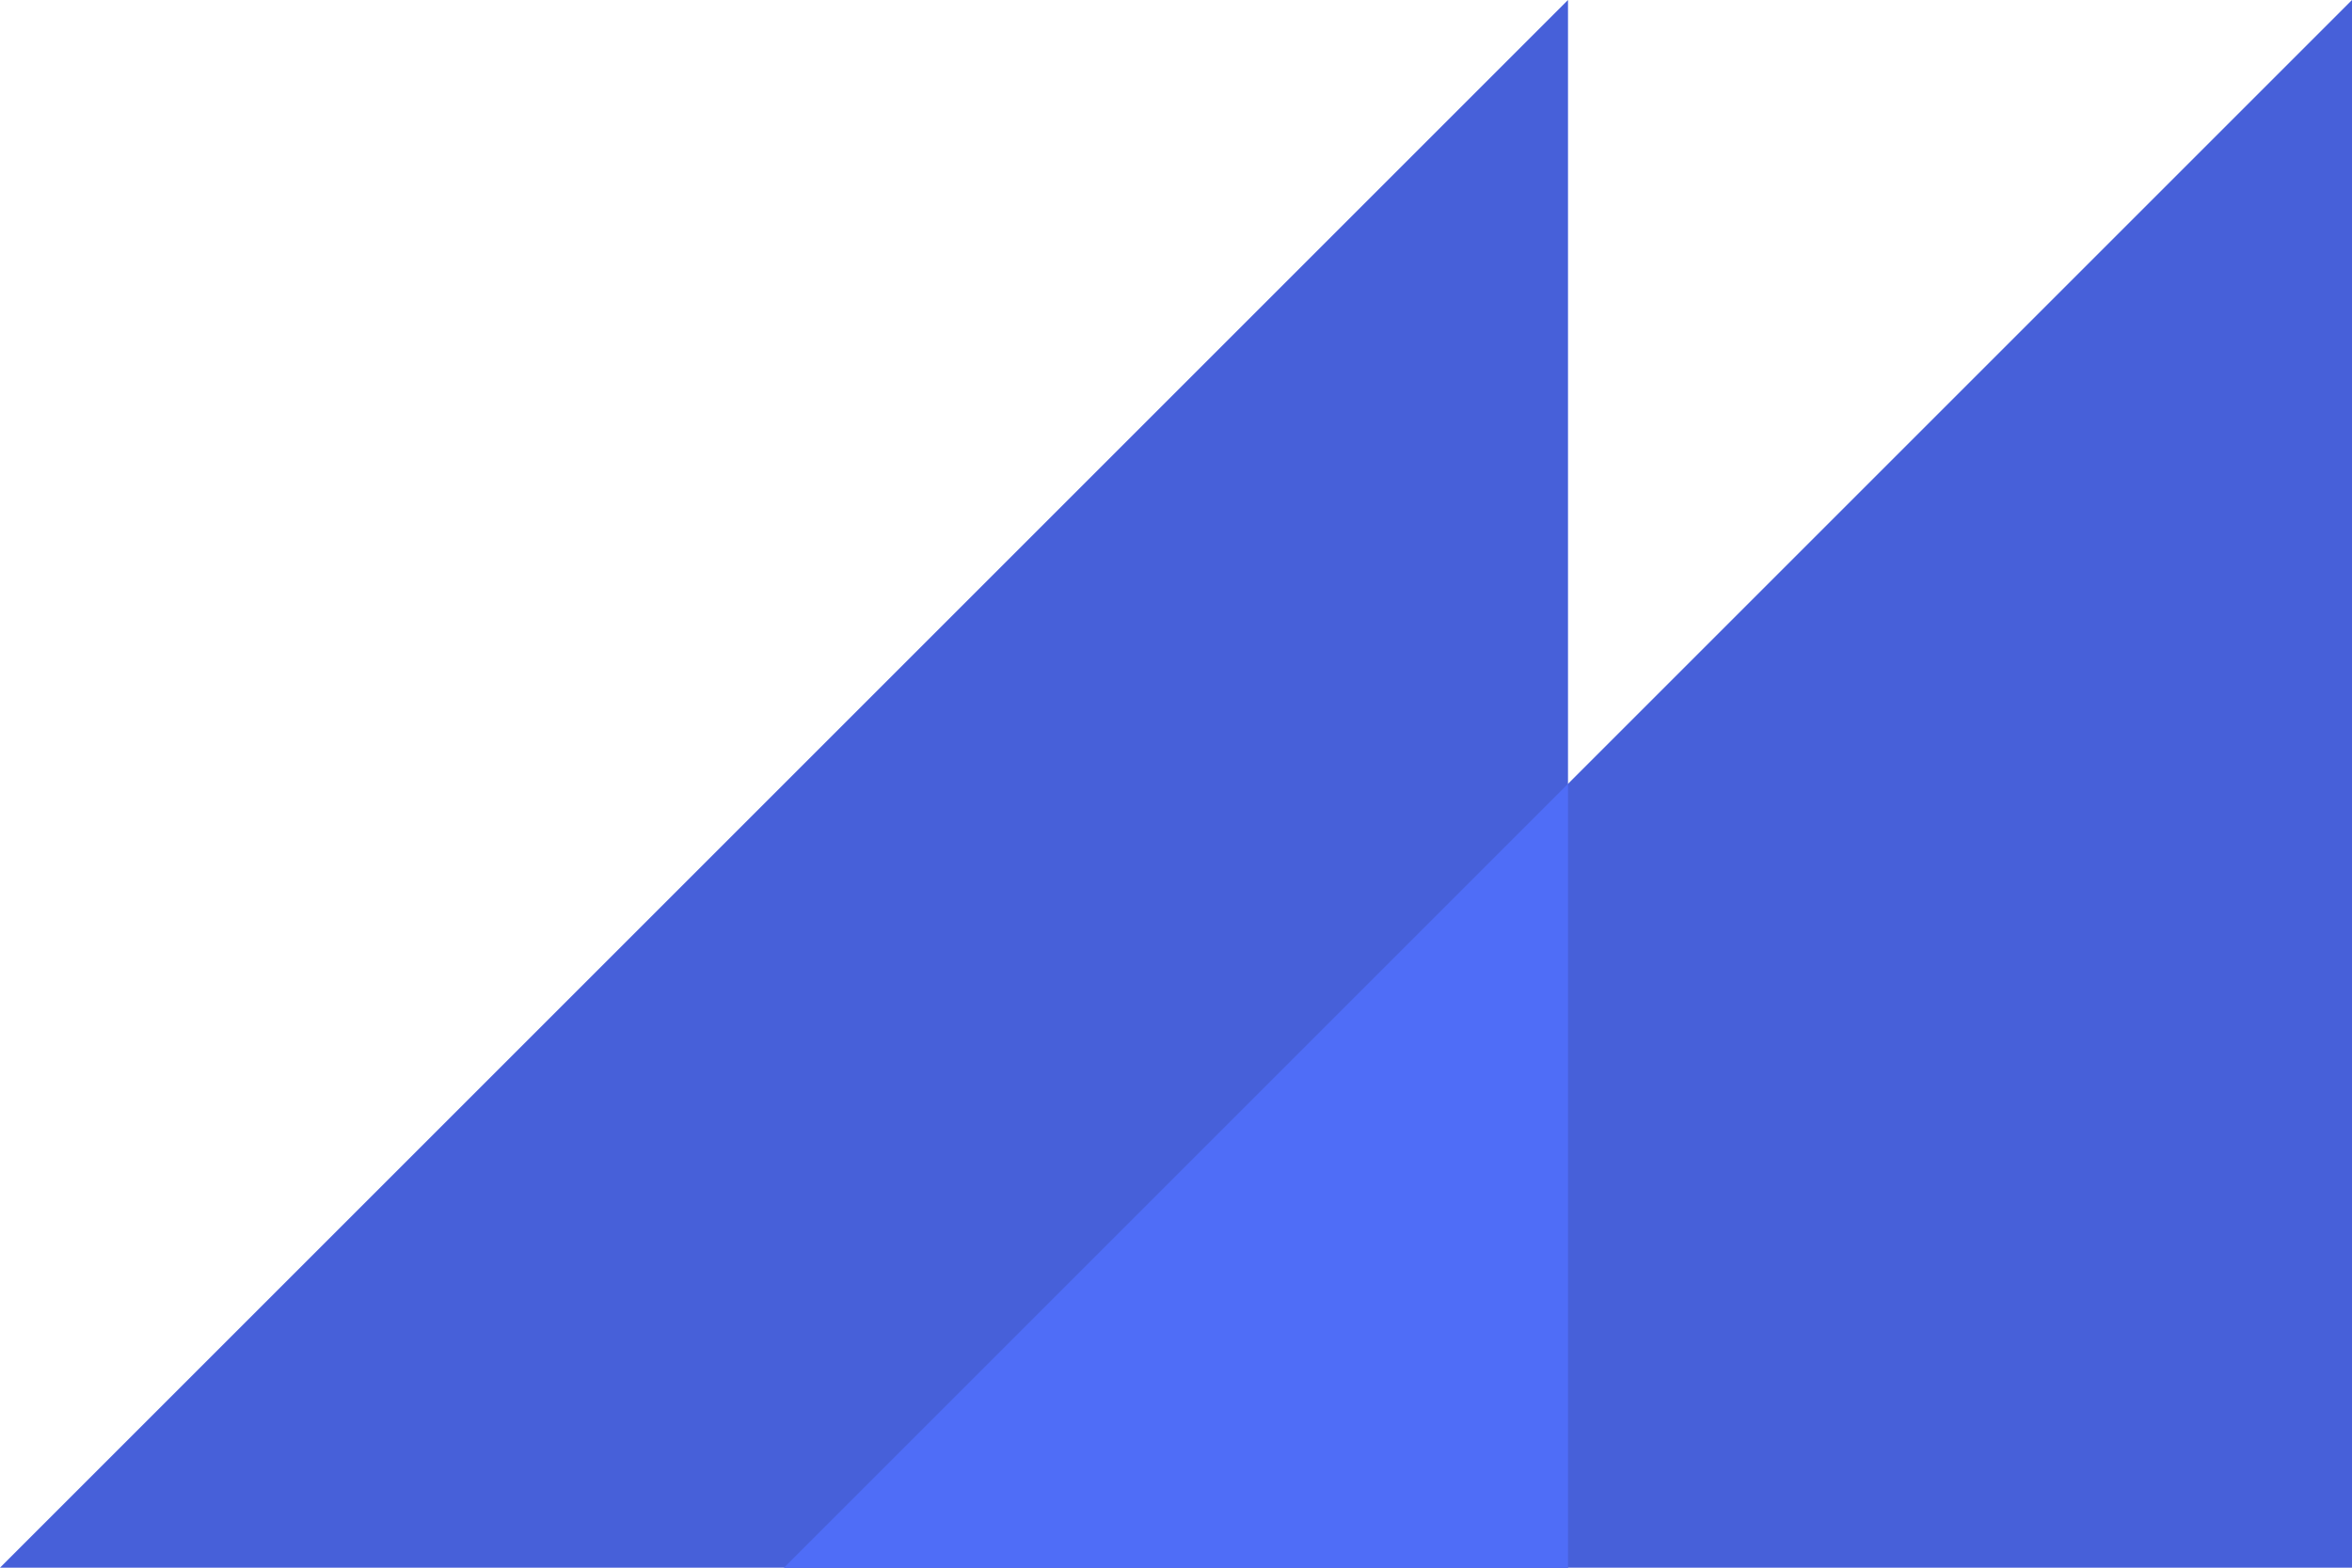 <svg width="204" height="136" viewBox="0 0 204 136" fill="none" xmlns="http://www.w3.org/2000/svg">
<path d="M136 0L0 136H136V0Z" fill="#4760D9"/>
<path d="M204 0L68 136H204V0Z" fill="#4760D9"/>
<path d="M136 68L68 136H136V68Z" fill="#4F6DF7"/>
</svg>

